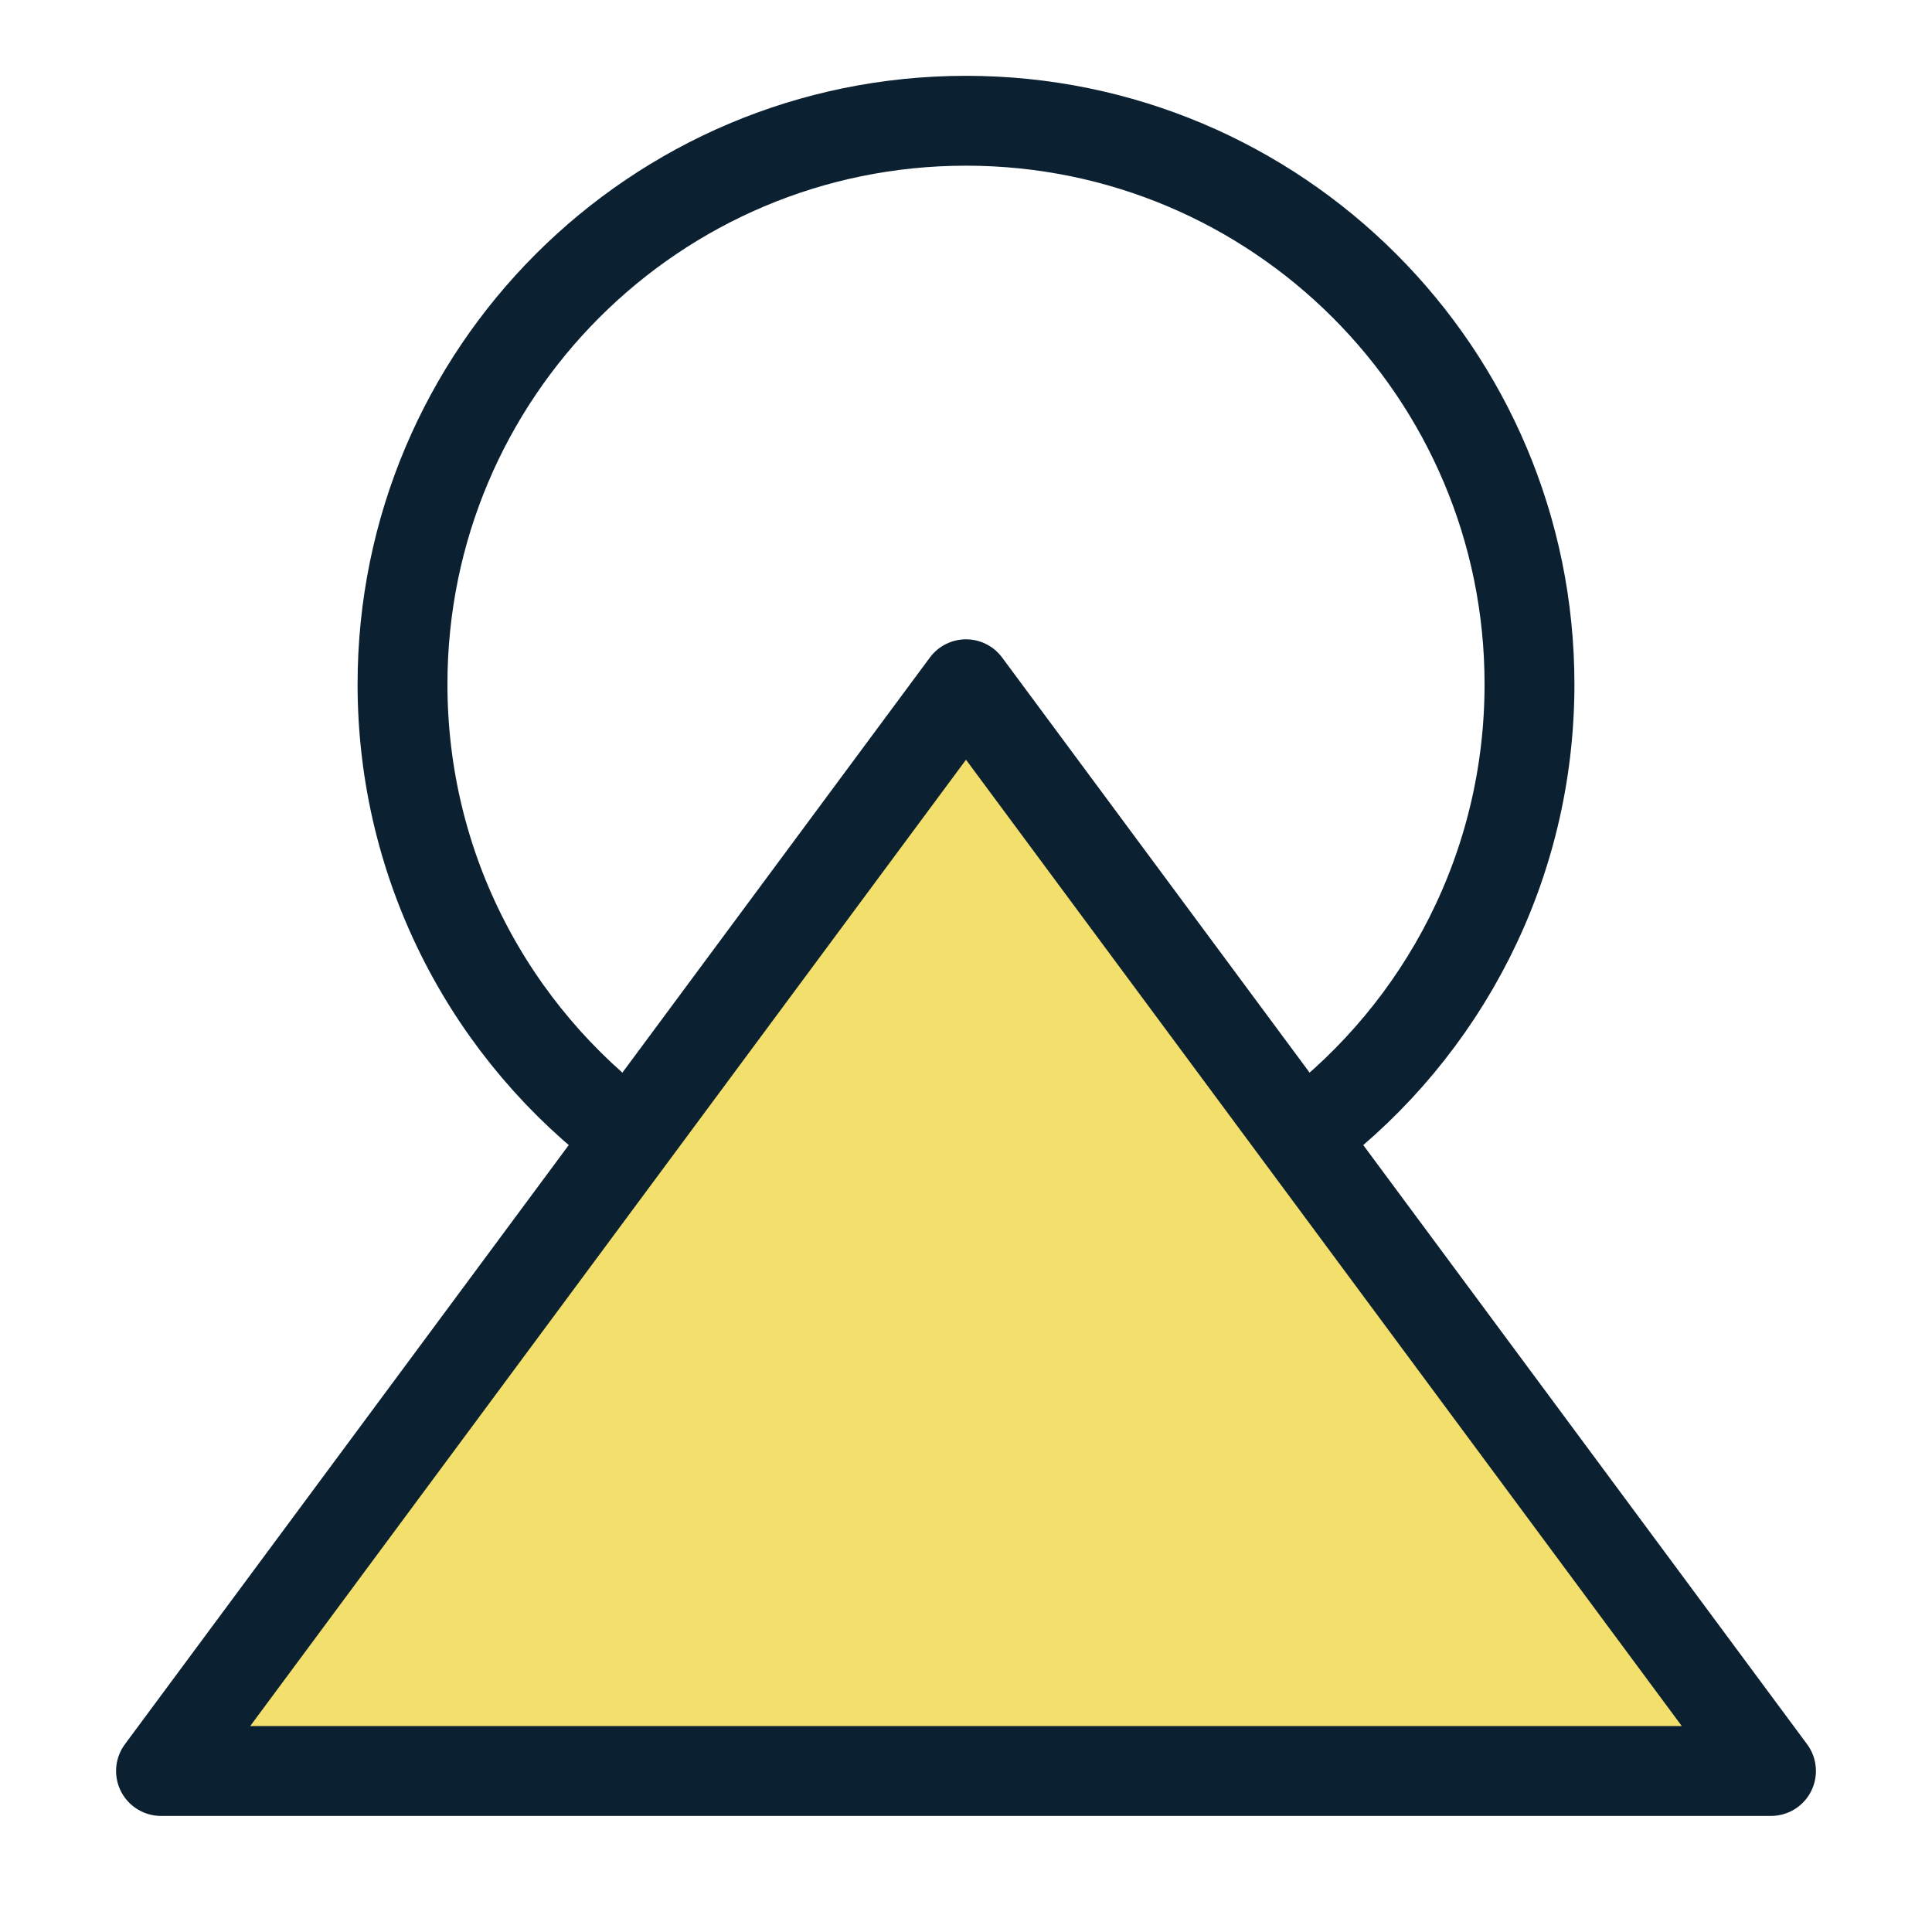 <svg width="86" height="86" viewBox="0 0 86 86" fill="none" xmlns="http://www.w3.org/2000/svg">
<path d="M28.039 50.593C21.896 46.021 17.917 38.705 17.917 30.458C17.917 16.605 29.147 5.375 43 5.375C56.853 5.375 68.083 16.605 68.083 30.458C68.083 38.584 64.22 45.807 58.229 50.391" stroke="#0B2131" stroke-width="4" stroke-linecap="round" stroke-linejoin="round"/>
<path fill-rule="evenodd" clip-rule="evenodd" d="M43 30.458L78.833 78.833H7.167L43 30.458Z" fill="#F3DF6B" stroke="#0B2131" stroke-width="4" stroke-linecap="round" stroke-linejoin="round"/>
</svg>
